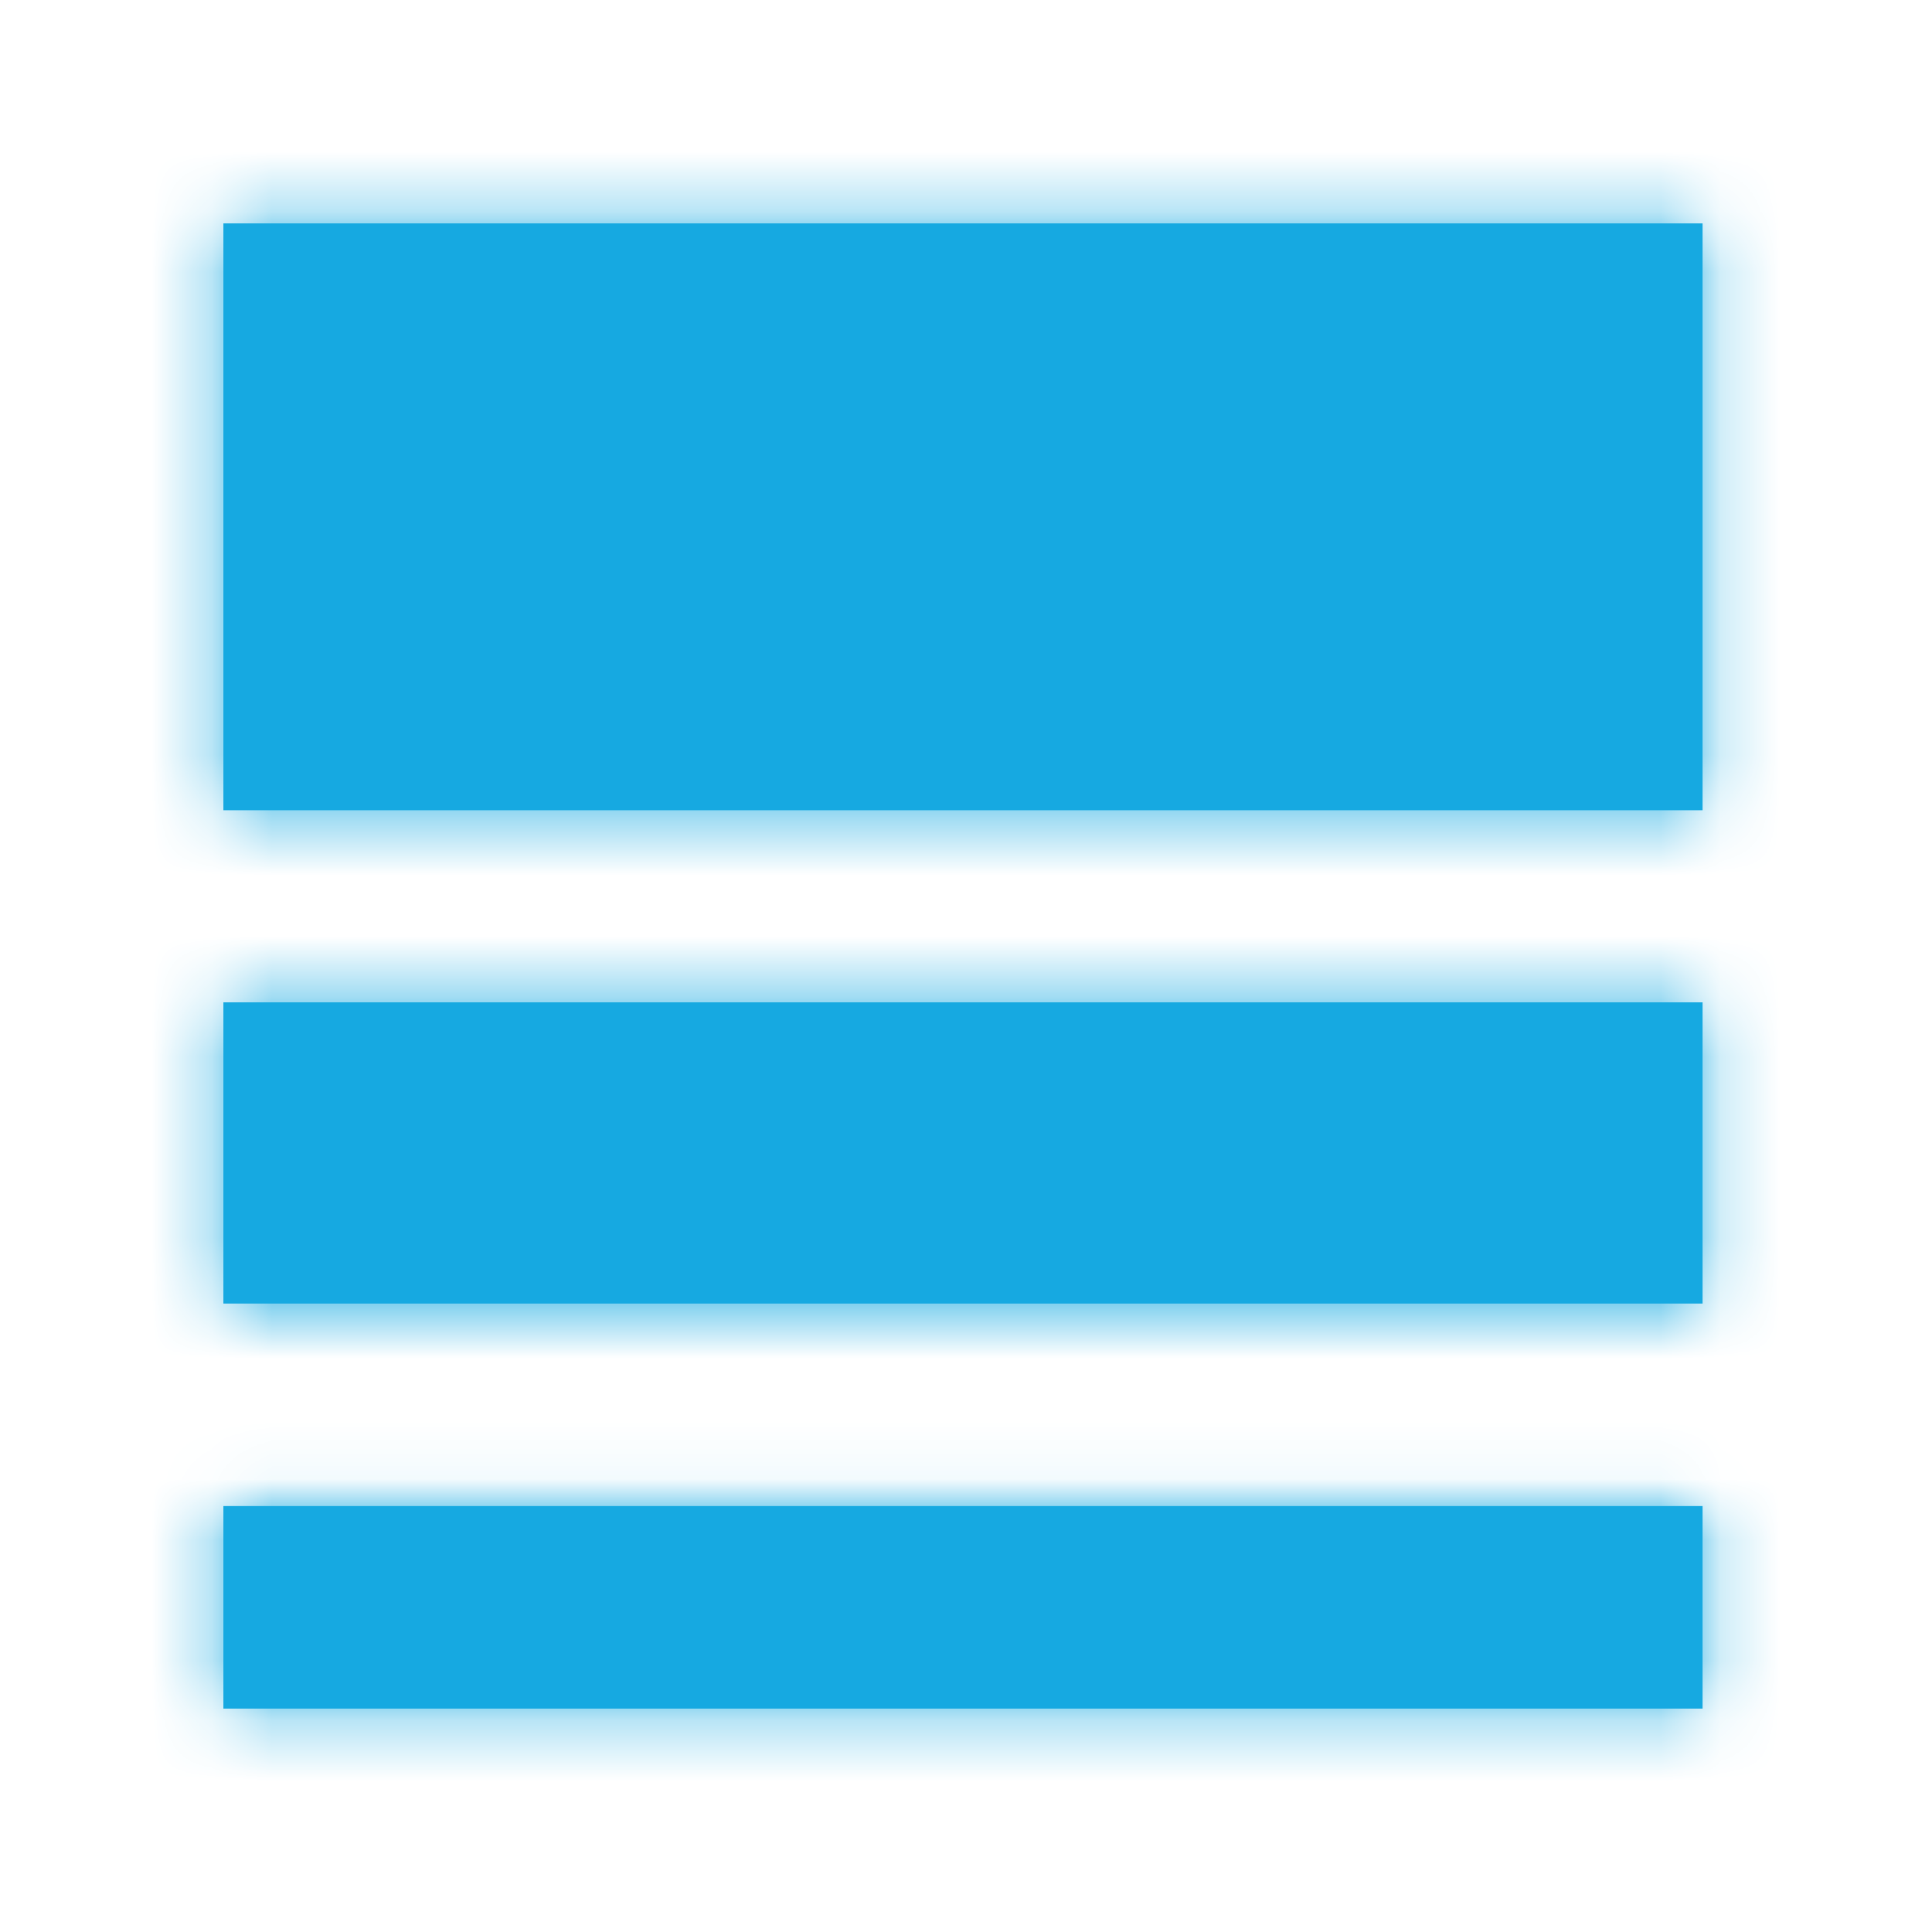 <?xml version="1.0" encoding="UTF-8"?>
<svg width="32px" height="32px" viewBox="0 0 32 32" version="1.1" xmlns="http://www.w3.org/2000/svg" xmlns:xlink="http://www.w3.org/1999/xlink">
    <!-- Generator: Sketch 51.2 (57519) - http://www.bohemiancoding.com/sketch -->
    <title>logo-psh</title>
    <desc>Created with Sketch.</desc>
    <defs>
        <path d="M0.7,0.7 L25.2,0.7 L25.2,10.42 L0.7,10.42 L0.7,0.7 Z M0.7,21.945 L25.2,21.945 L25.2,25.3 L0.7,25.3 L0.7,21.945 Z M0.7,13.602 L25.2,13.602 L25.2,18.591 L0.7,18.591 L0.7,13.602 Z" id="path-1"></path>
    </defs>
    <g id="logo-psh" stroke="none" stroke-width="1" fill="none" fill-rule="evenodd">
        <g id="shape" transform="translate(3, 3)">
            <mask id="mask-2" fill="white">
                <use xlink:href="#path-1"></use>
            </mask>
            <use id="Mask" fill="#16A9E1" fill-rule="nonzero" xlink:href="#path-1"></use>
            <g id="Platform-Blue" mask="url(#mask-2)" fill="#16A9E1">
                <g transform="translate(-3, -3)" id="Rectangle">
                    <rect x="0" y="0" width="32" height="32"></rect>
                </g>
            </g>
        </g>
    </g>
</svg>